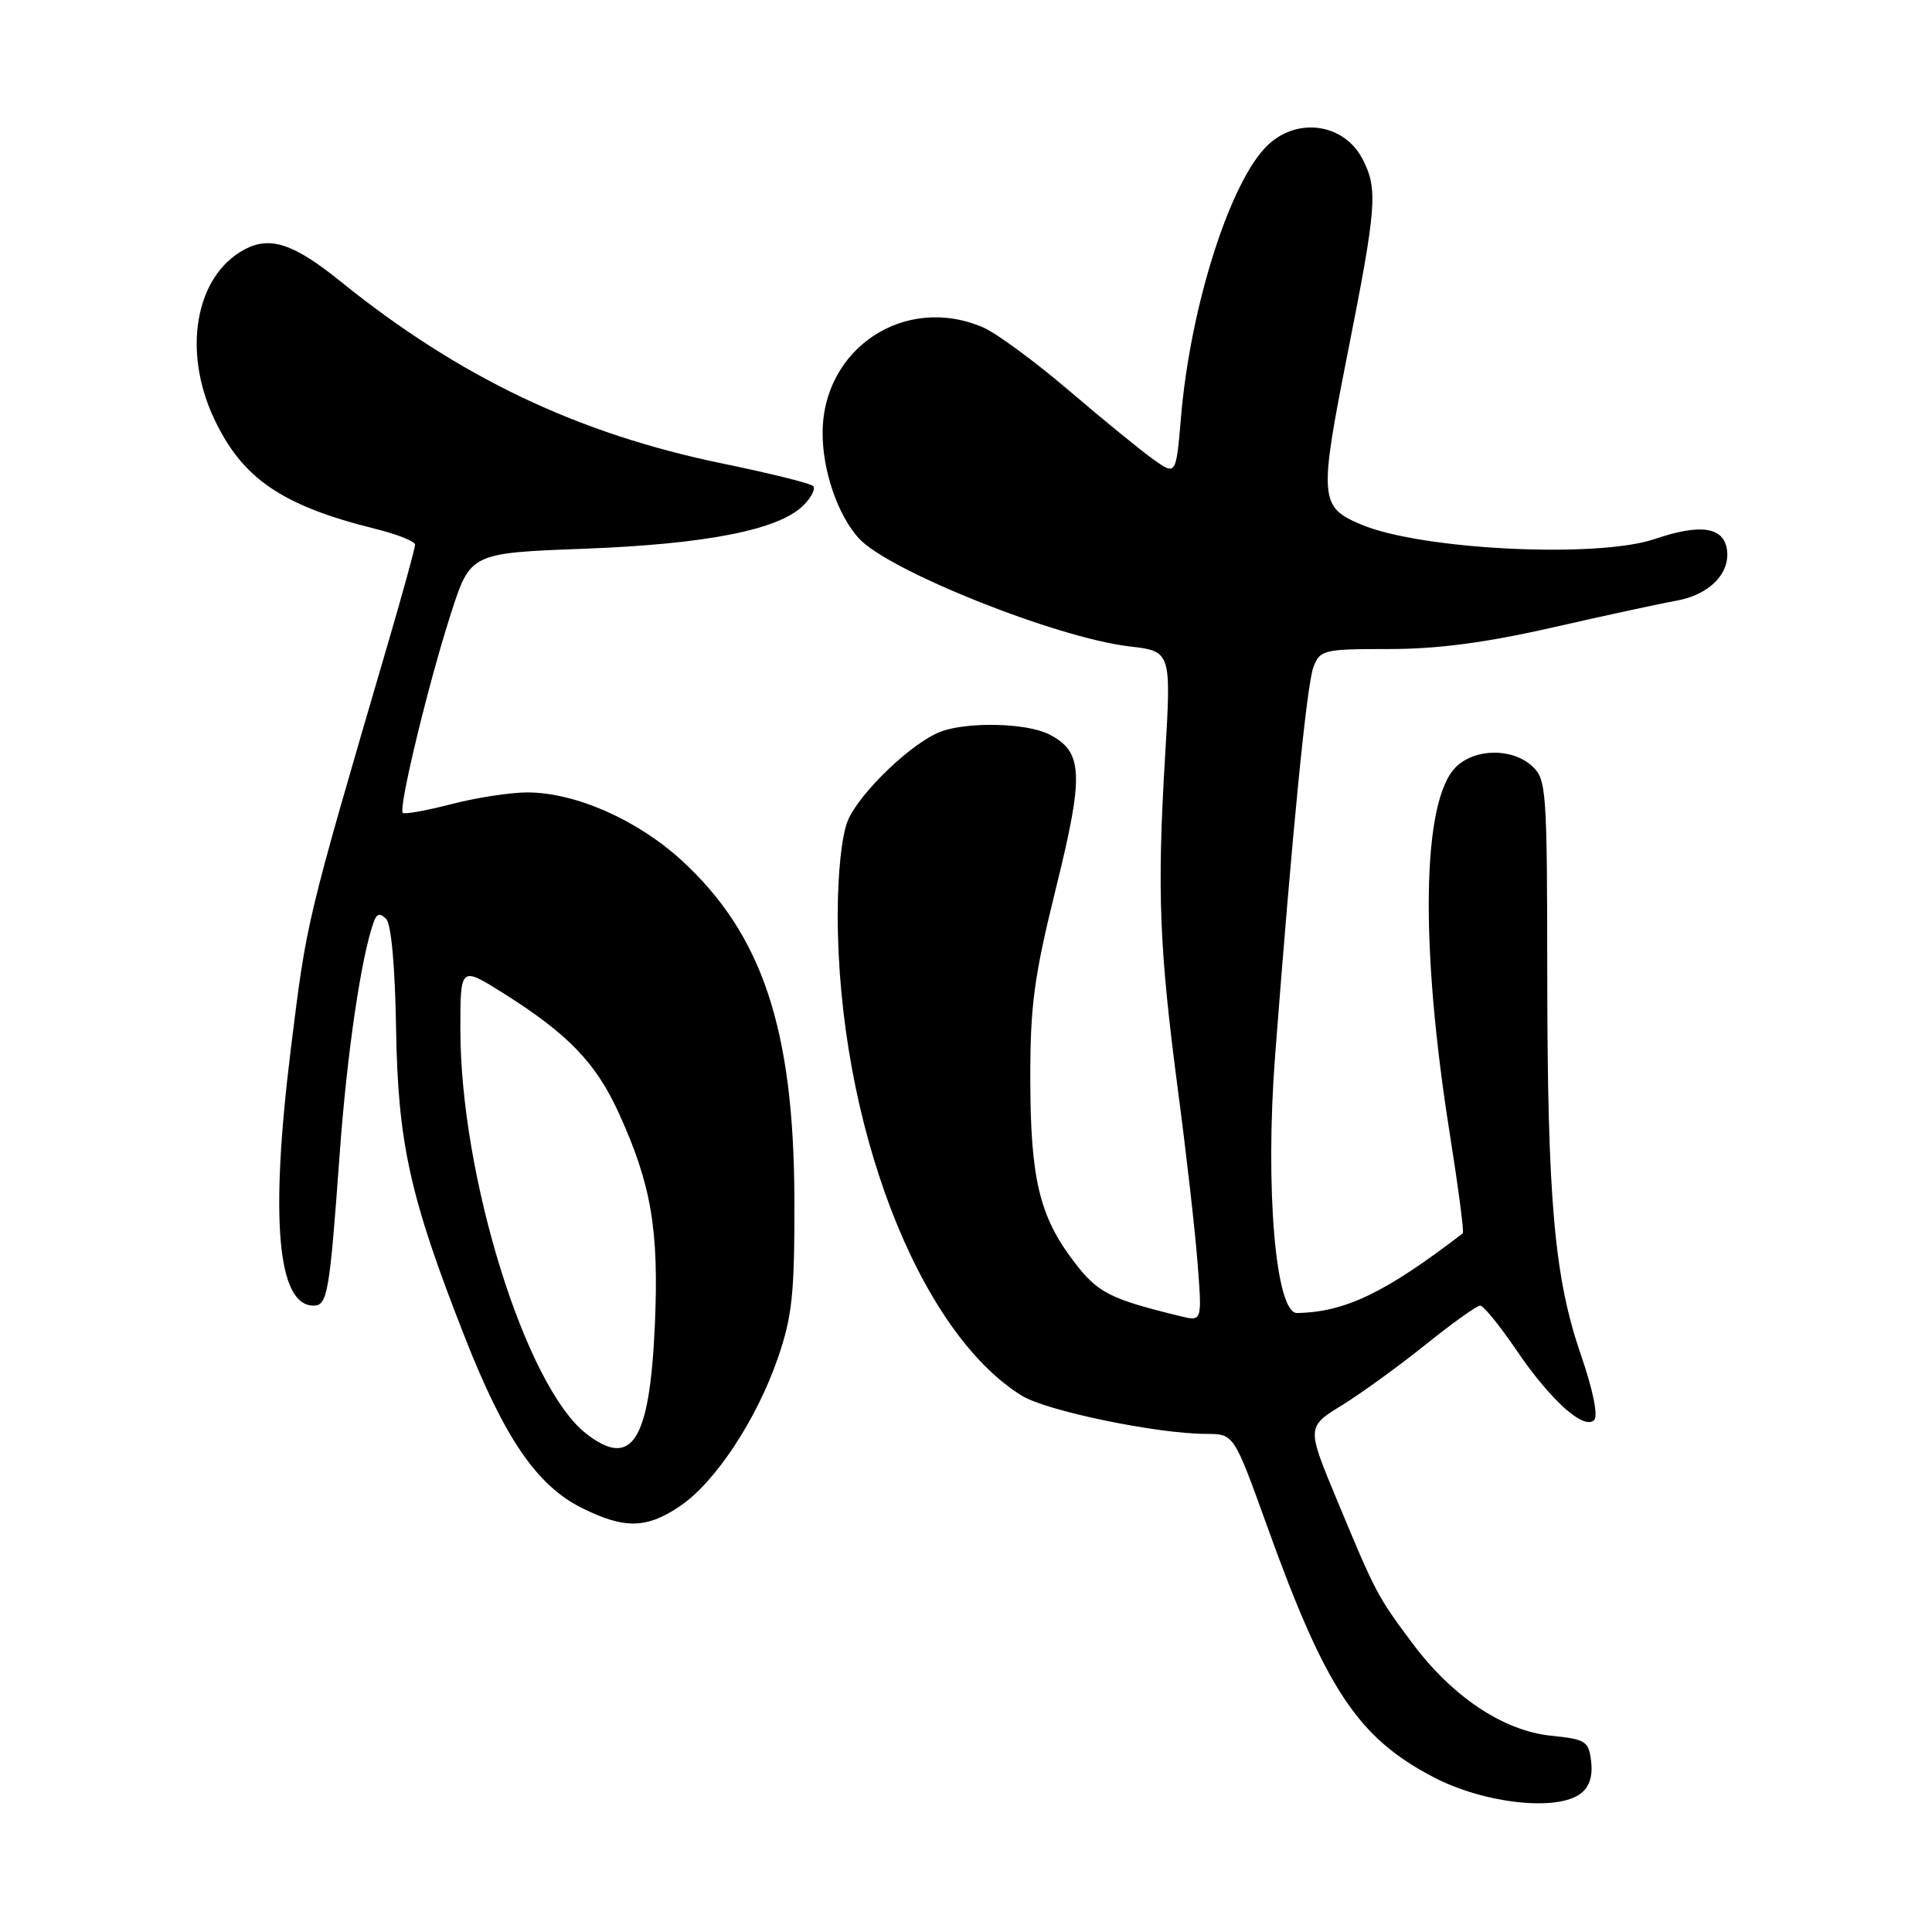<?xml version="1.0" encoding="UTF-8" standalone="no"?>
<!DOCTYPE svg PUBLIC "-//W3C//DTD SVG 1.1//EN" "http://www.w3.org/Graphics/SVG/1.1/DTD/svg11.dtd" >
<svg xmlns="http://www.w3.org/2000/svg" xmlns:xlink="http://www.w3.org/1999/xlink" version="1.1" viewBox="0 0 256 256">
 <g >
 <path fill="currentColor"
d=" M 209.39 237.70 C 210.58 236.84 211.06 235.41 210.84 233.45 C 210.52 230.70 210.15 230.46 205.50 229.99 C 199.18 229.33 192.41 224.81 187.12 217.70 C 182.48 211.47 182.29 211.11 177.17 198.79 C 173.13 189.09 173.13 189.09 177.82 186.20 C 180.39 184.61 185.39 180.99 188.91 178.16 C 192.44 175.32 195.69 173.00 196.13 173.00 C 196.57 173.00 198.73 175.66 200.94 178.91 C 205.46 185.56 209.87 189.53 211.24 188.16 C 211.78 187.62 211.07 184.15 209.51 179.62 C 205.94 169.29 205.04 159.07 205.02 128.90 C 205.00 104.54 204.90 103.22 202.99 101.49 C 200.32 99.08 195.39 99.16 192.89 101.66 C 188.42 106.13 188.12 125.24 192.12 150.33 C 193.24 157.39 194.01 163.28 193.83 163.42 C 183.55 171.31 178.20 173.88 171.86 173.98 C 169.03 174.02 167.62 157.51 168.95 140.00 C 171.22 110.31 173.15 90.75 174.03 88.41 C 174.91 86.11 175.35 86.00 184.06 86.00 C 190.52 86.00 196.88 85.16 205.84 83.12 C 212.80 81.53 220.13 79.95 222.11 79.60 C 226.47 78.83 229.28 76.00 228.83 72.83 C 228.40 69.82 225.32 69.36 219.27 71.42 C 211.70 74.00 188.42 72.87 180.43 69.53 C 174.84 67.20 174.75 66.11 178.55 46.91 C 182.43 27.31 182.60 25.06 180.54 21.07 C 178.13 16.41 172.02 15.47 168.06 19.16 C 163.08 23.79 157.74 40.46 156.49 55.26 C 155.83 63.01 155.83 63.01 152.83 60.88 C 151.18 59.70 146.15 55.60 141.66 51.76 C 137.17 47.93 132.05 44.16 130.28 43.39 C 119.95 38.92 109.00 46.12 109.00 57.40 C 109.00 62.40 111.01 68.25 113.79 71.32 C 117.65 75.60 139.95 84.51 149.64 85.65 C 155.21 86.30 155.21 86.30 154.37 100.40 C 153.31 118.09 153.61 125.69 156.09 144.50 C 157.18 152.75 158.35 163.01 158.68 167.31 C 159.29 175.11 159.29 175.11 156.40 174.40 C 146.99 172.10 145.46 171.31 142.30 167.17 C 137.73 161.18 136.54 156.18 136.52 143.00 C 136.50 133.23 137.02 129.42 139.92 117.68 C 143.67 102.55 143.53 99.59 138.98 97.29 C 136.03 95.79 128.15 95.61 124.62 96.96 C 120.84 98.39 113.87 105.07 112.35 108.72 C 111.54 110.64 111.00 115.69 111.00 121.22 C 111.02 148.70 121.63 176.43 135.40 184.94 C 138.68 186.96 153.35 190.00 159.88 190.00 C 163.50 190.01 163.50 190.01 167.91 202.25 C 175.69 223.88 179.93 230.27 190.00 235.51 C 196.62 238.96 206.20 240.04 209.39 237.70 Z  M 90.13 199.55 C 94.78 196.40 100.26 188.10 103.07 179.95 C 104.98 174.41 105.29 171.45 105.26 159.00 C 105.21 136.39 101.01 123.78 90.29 113.98 C 84.40 108.60 76.21 105.00 69.86 105.00 C 67.62 105.00 63.09 105.70 59.78 106.56 C 56.48 107.41 53.60 107.93 53.37 107.71 C 52.77 107.11 56.72 90.73 59.72 81.39 C 62.32 73.28 62.32 73.28 77.41 72.71 C 93.59 72.10 103.19 70.21 106.44 66.98 C 107.51 65.92 108.10 64.76 107.74 64.40 C 107.38 64.04 102.00 62.71 95.79 61.43 C 76.60 57.49 60.87 50.00 45.15 37.31 C 38.92 32.28 35.80 31.24 32.39 33.06 C 25.90 36.53 24.12 46.48 28.38 55.50 C 32.12 63.43 37.35 67.00 49.75 70.08 C 52.64 70.79 55.00 71.74 55.00 72.17 C 55.00 72.61 53.39 78.49 51.41 85.24 C 40.47 122.64 40.67 121.79 38.53 139.05 C 35.75 161.55 36.76 173.00 41.54 173.00 C 43.39 173.00 43.67 171.42 45.00 153.03 C 45.97 139.56 47.87 126.69 49.55 122.08 C 49.93 121.05 50.36 120.96 51.17 121.77 C 51.84 122.44 52.35 128.09 52.48 136.19 C 52.72 151.47 54.30 158.60 61.52 177.00 C 66.85 190.60 71.15 196.87 77.15 199.84 C 82.77 202.63 85.71 202.56 90.13 199.55 Z  M 77.63 189.93 C 69.63 183.63 61.00 155.85 61.00 136.37 C 61.00 128.02 61.00 128.02 66.75 131.64 C 75.29 137.02 78.96 140.83 82.00 147.50 C 86.31 156.96 87.33 162.94 86.77 175.61 C 86.09 191.01 83.72 194.71 77.63 189.93 Z "/>
</g>
</svg>